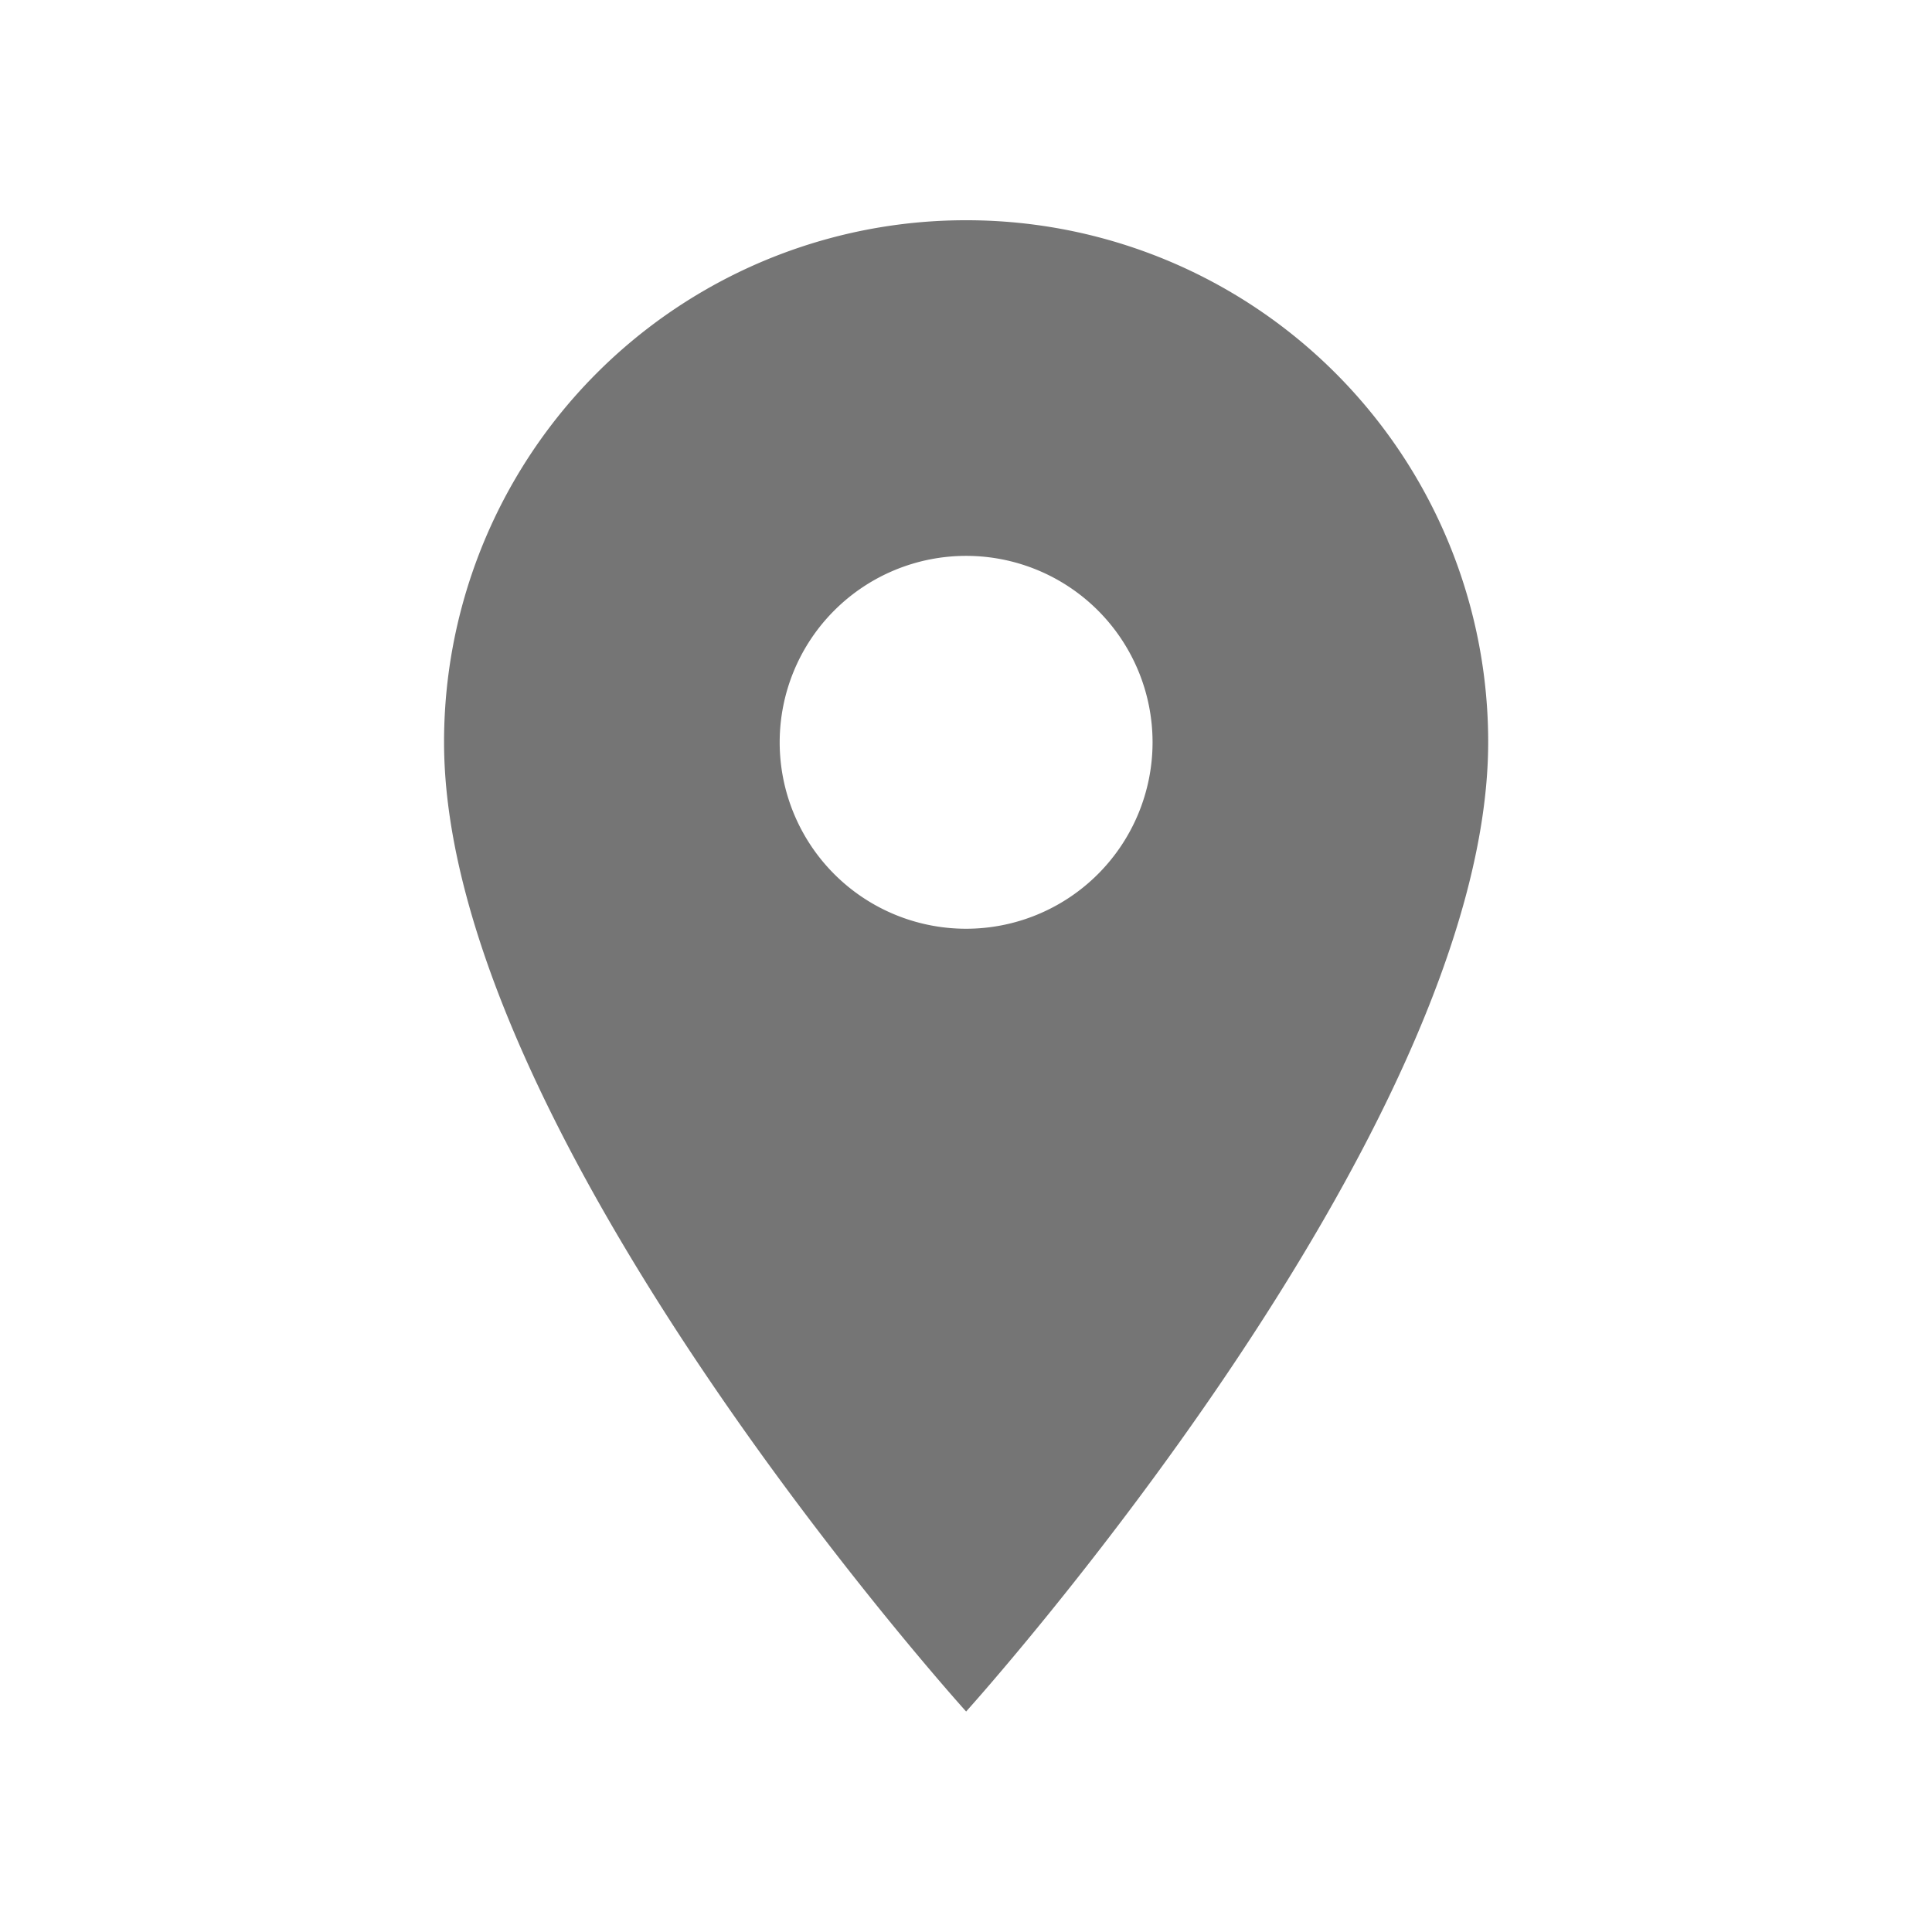 <svg xmlns="http://www.w3.org/2000/svg" width="32" height="32" viewBox="0 0 32 32">
  <g id="Grupo_1120" data-name="Grupo 1120" opacity="0.9">
    <rect id="Rectángulo_2792" data-name="Rectángulo 2792" width="32" height="32" fill="none"/>
    <path id="Icon_material-location-on" data-name="Icon material-location-on" d="M8.647,0A8.64,8.64,0,0,0,0,8.647C0,15.132,8.647,24.7,8.647,24.7s8.647-9.573,8.647-16.058A8.64,8.64,0,0,0,8.647,0Zm0,11.735a3.088,3.088,0,1,1,3.088-3.088A3.089,3.089,0,0,1,8.647,11.735Z" transform="translate(7.355 3.648)" fill="#666"/>
  </g>
</svg>
